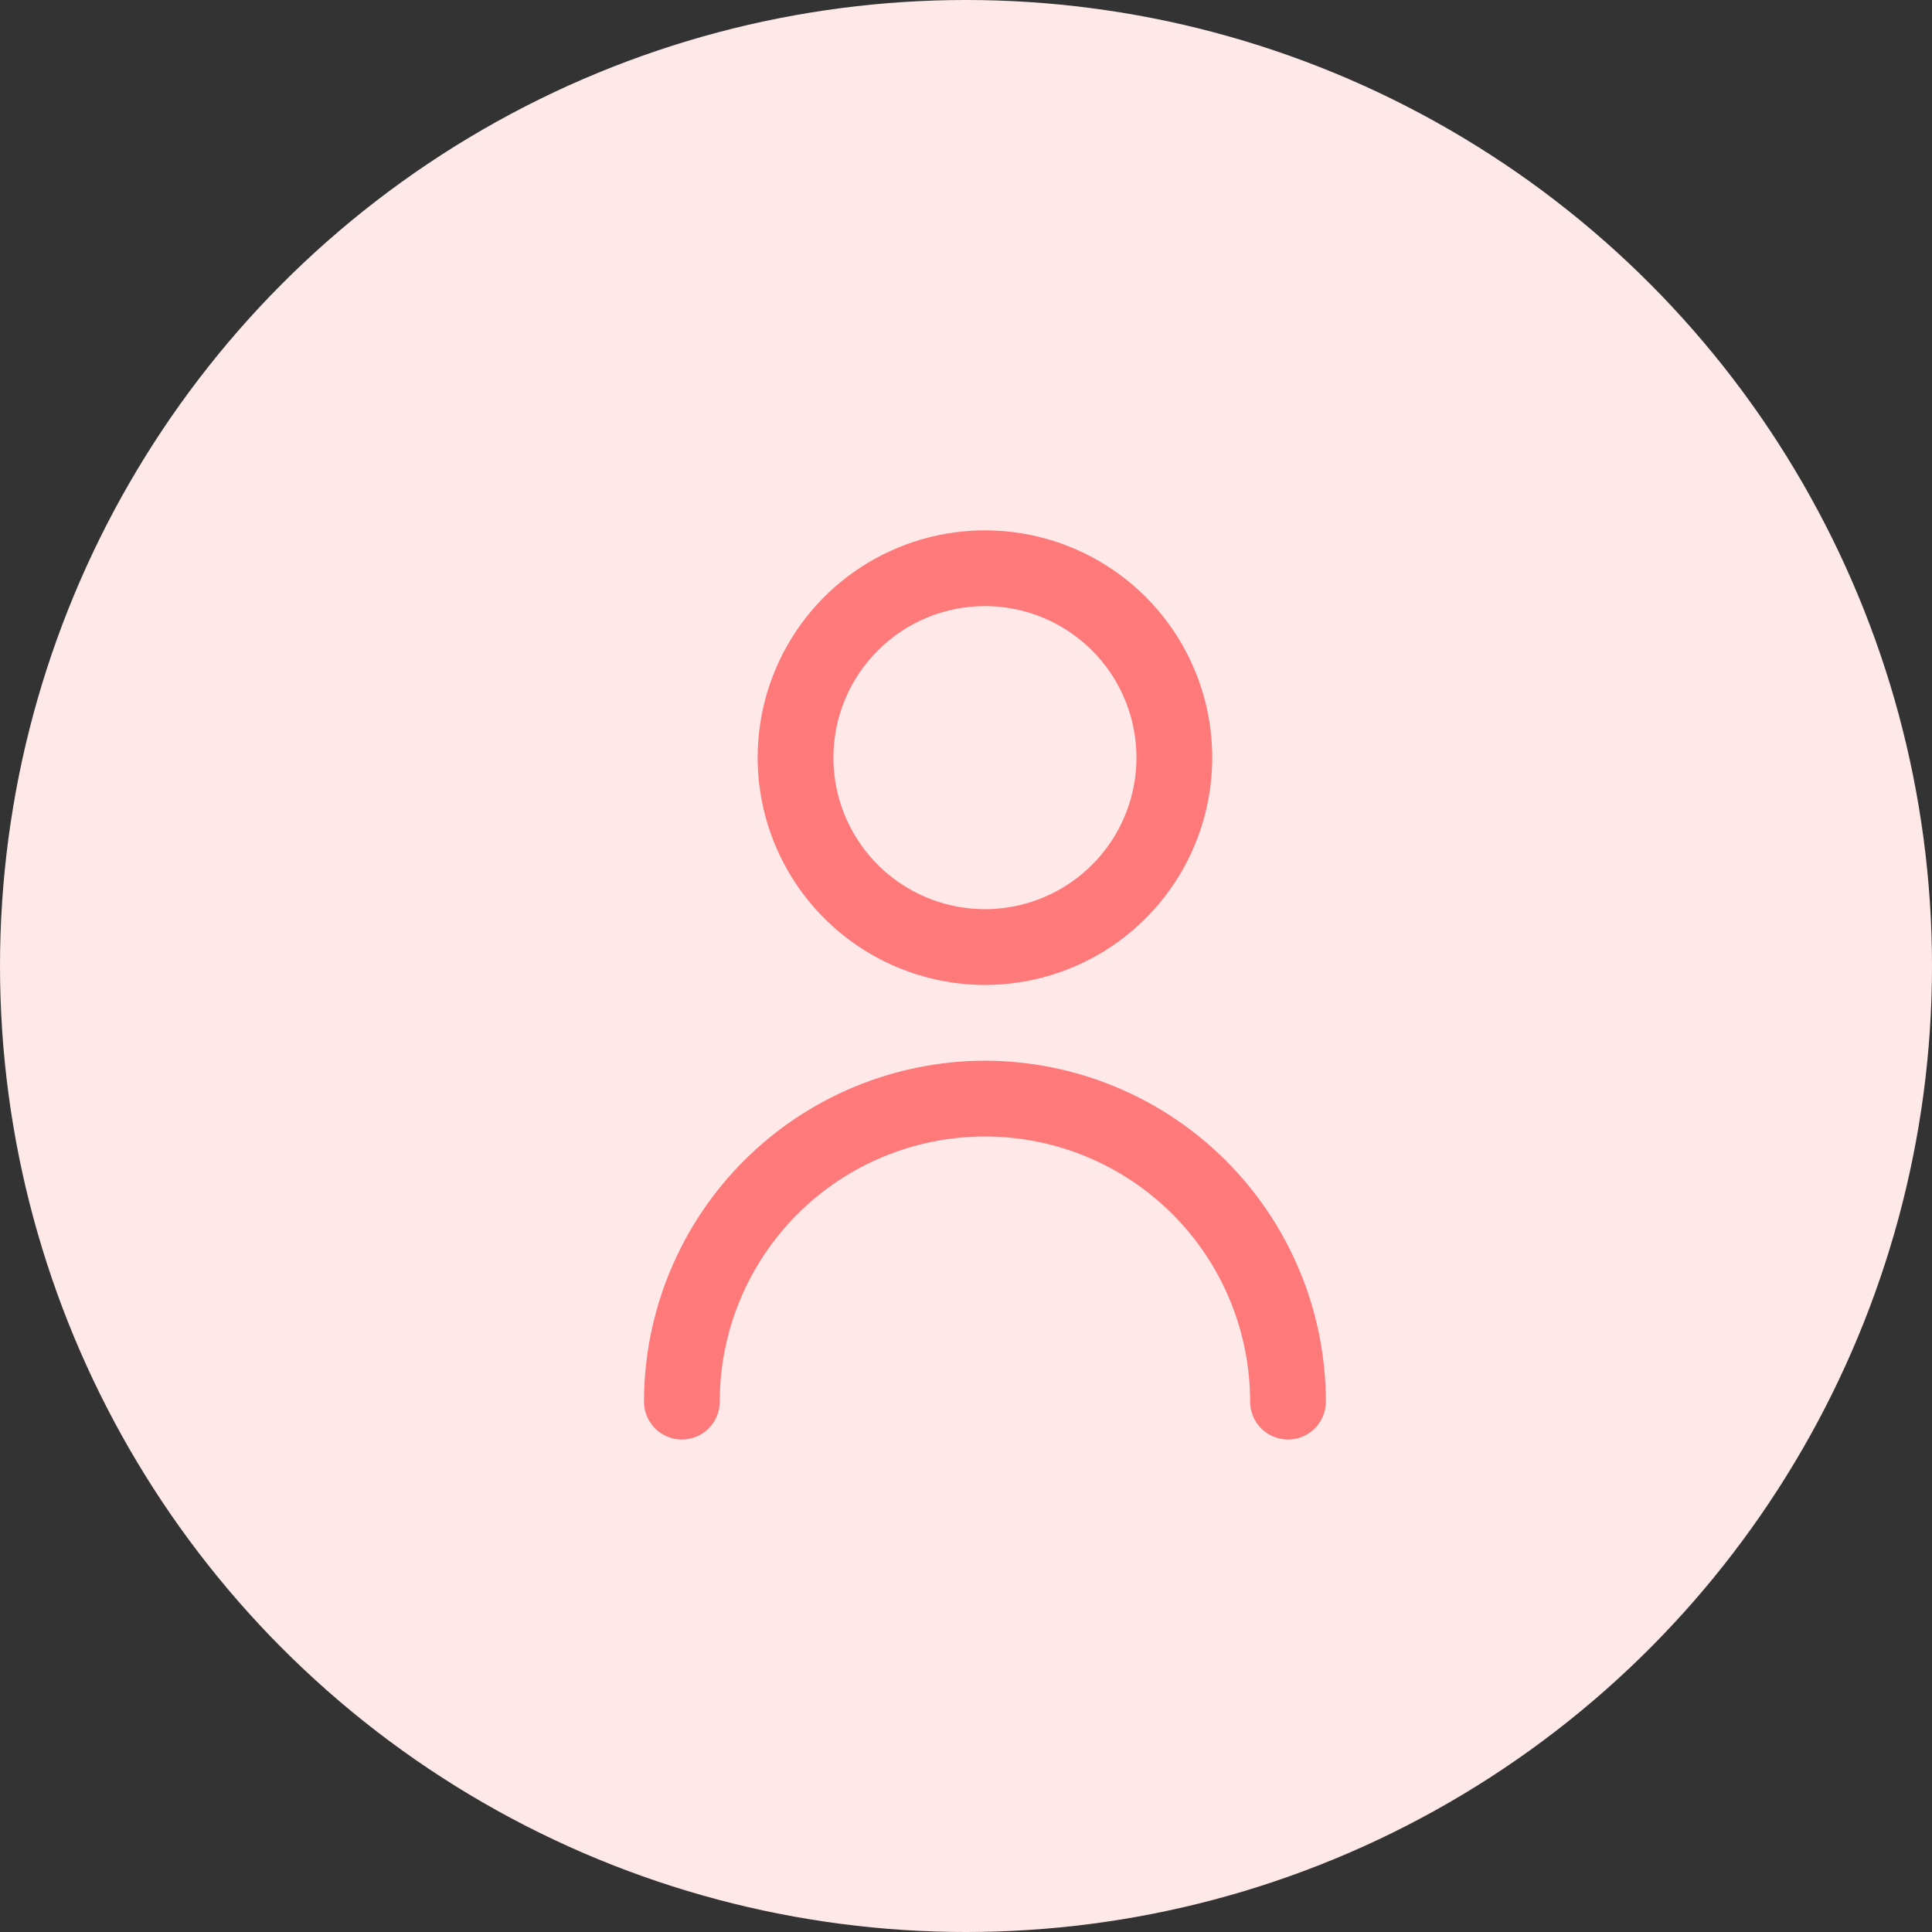 <svg width="51" height="51" viewBox="0 0 51 51" fill="none" xmlns="http://www.w3.org/2000/svg">
<rect x="0" y="0" width="51" height="51" fill="#333333" stroke="none"/>
<circle cx="25.5" cy="25.5" r="25.5" fill="#FFE8E8"/>
<g clip-path="url(#clip0_2085_5944)">
<path d="M26 26C27.187 26 28.347 25.648 29.333 24.989C30.32 24.329 31.089 23.392 31.543 22.296C31.997 21.2 32.116 19.993 31.885 18.829C31.653 17.666 31.082 16.596 30.243 15.757C29.404 14.918 28.334 14.347 27.171 14.115C26.007 13.884 24.8 14.003 23.704 14.457C22.608 14.911 21.671 15.68 21.011 16.667C20.352 17.653 20 18.813 20 20C20.002 21.591 20.634 23.116 21.759 24.241C22.884 25.366 24.409 25.998 26 26ZM26 16C26.791 16 27.564 16.235 28.222 16.674C28.88 17.114 29.393 17.738 29.695 18.469C29.998 19.2 30.078 20.004 29.923 20.78C29.769 21.556 29.388 22.269 28.828 22.828C28.269 23.388 27.556 23.769 26.78 23.923C26.004 24.078 25.2 23.998 24.469 23.695C23.738 23.393 23.114 22.88 22.674 22.222C22.235 21.564 22 20.791 22 20C22 18.939 22.421 17.922 23.172 17.172C23.922 16.421 24.939 16 26 16V16Z" fill="#FD797A"/>
<path d="M26 28C23.614 28.003 21.326 28.952 19.639 30.639C17.952 32.326 17.003 34.614 17 37C17 37.265 17.105 37.52 17.293 37.707C17.48 37.895 17.735 38 18 38C18.265 38 18.52 37.895 18.707 37.707C18.895 37.52 19 37.265 19 37C19 35.144 19.738 33.363 21.05 32.05C22.363 30.738 24.143 30 26 30C27.857 30 29.637 30.738 30.95 32.05C32.263 33.363 33 35.144 33 37C33 37.265 33.105 37.52 33.293 37.707C33.48 37.895 33.735 38 34 38C34.265 38 34.52 37.895 34.707 37.707C34.895 37.52 35 37.265 35 37C34.997 34.614 34.048 32.326 32.361 30.639C30.674 28.952 28.386 28.003 26 28V28Z" fill="#FD797A"/>
</g>
<defs>
<clipPath id="clip0_2085_5944">
<rect width="24" height="24" fill="white" transform="translate(14 14)"/>
</clipPath>
</defs>
</svg>

